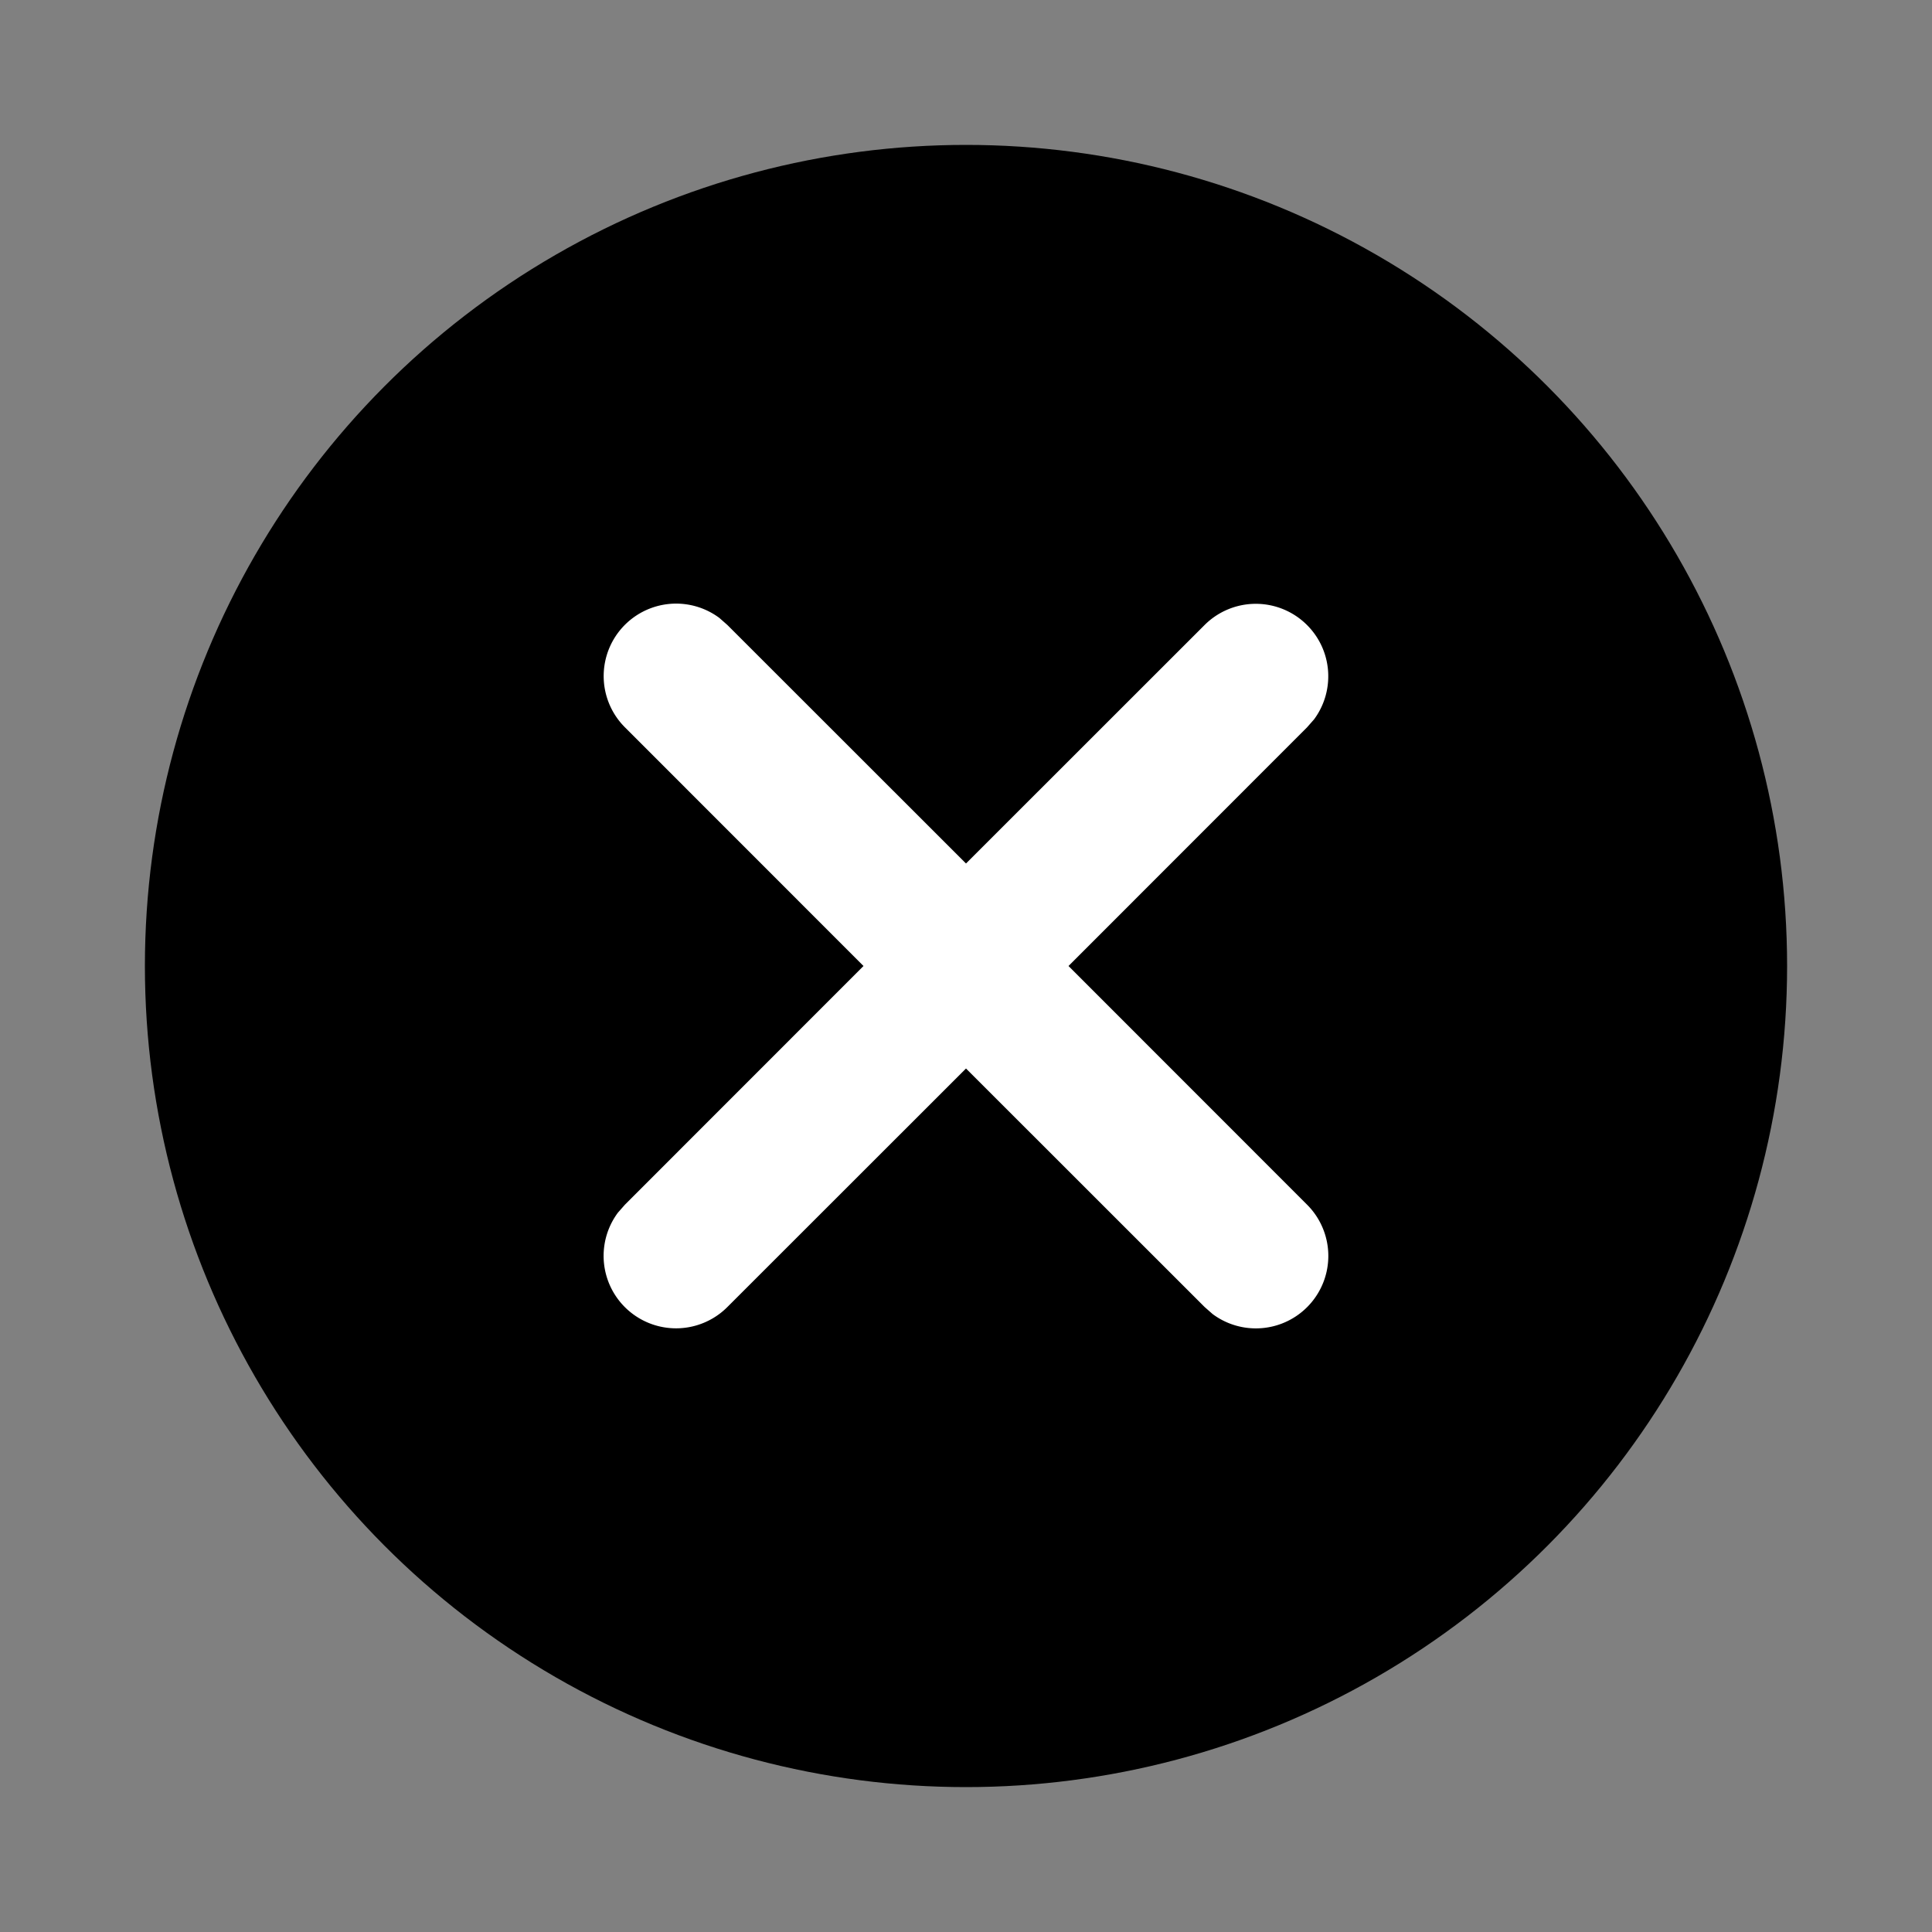 <svg xmlns="http://www.w3.org/2000/svg" viewBox="0 0 18 18">
  <rect x="0" y="0" width="18" height="18" fill="#808080" stroke="none"/>
  <circle cx="9" cy="9" r="7.65"/>
  <path fill="#FFF" d="M12.177 5.823c.24.24.262.614.066.879l-.066.075L9.955 9l2.222 2.223a.675.675 0 01-.879 1.02l-.075-.066L9 9.955l-2.223 2.222a.675.675 0 01-1.02-.879l.066-.075L8.045 9 5.823 6.777a.675.675 0 01.879-1.02l.075.066L9 8.045l2.223-2.222a.675.675 0 01.954 0z"/>
</svg>
